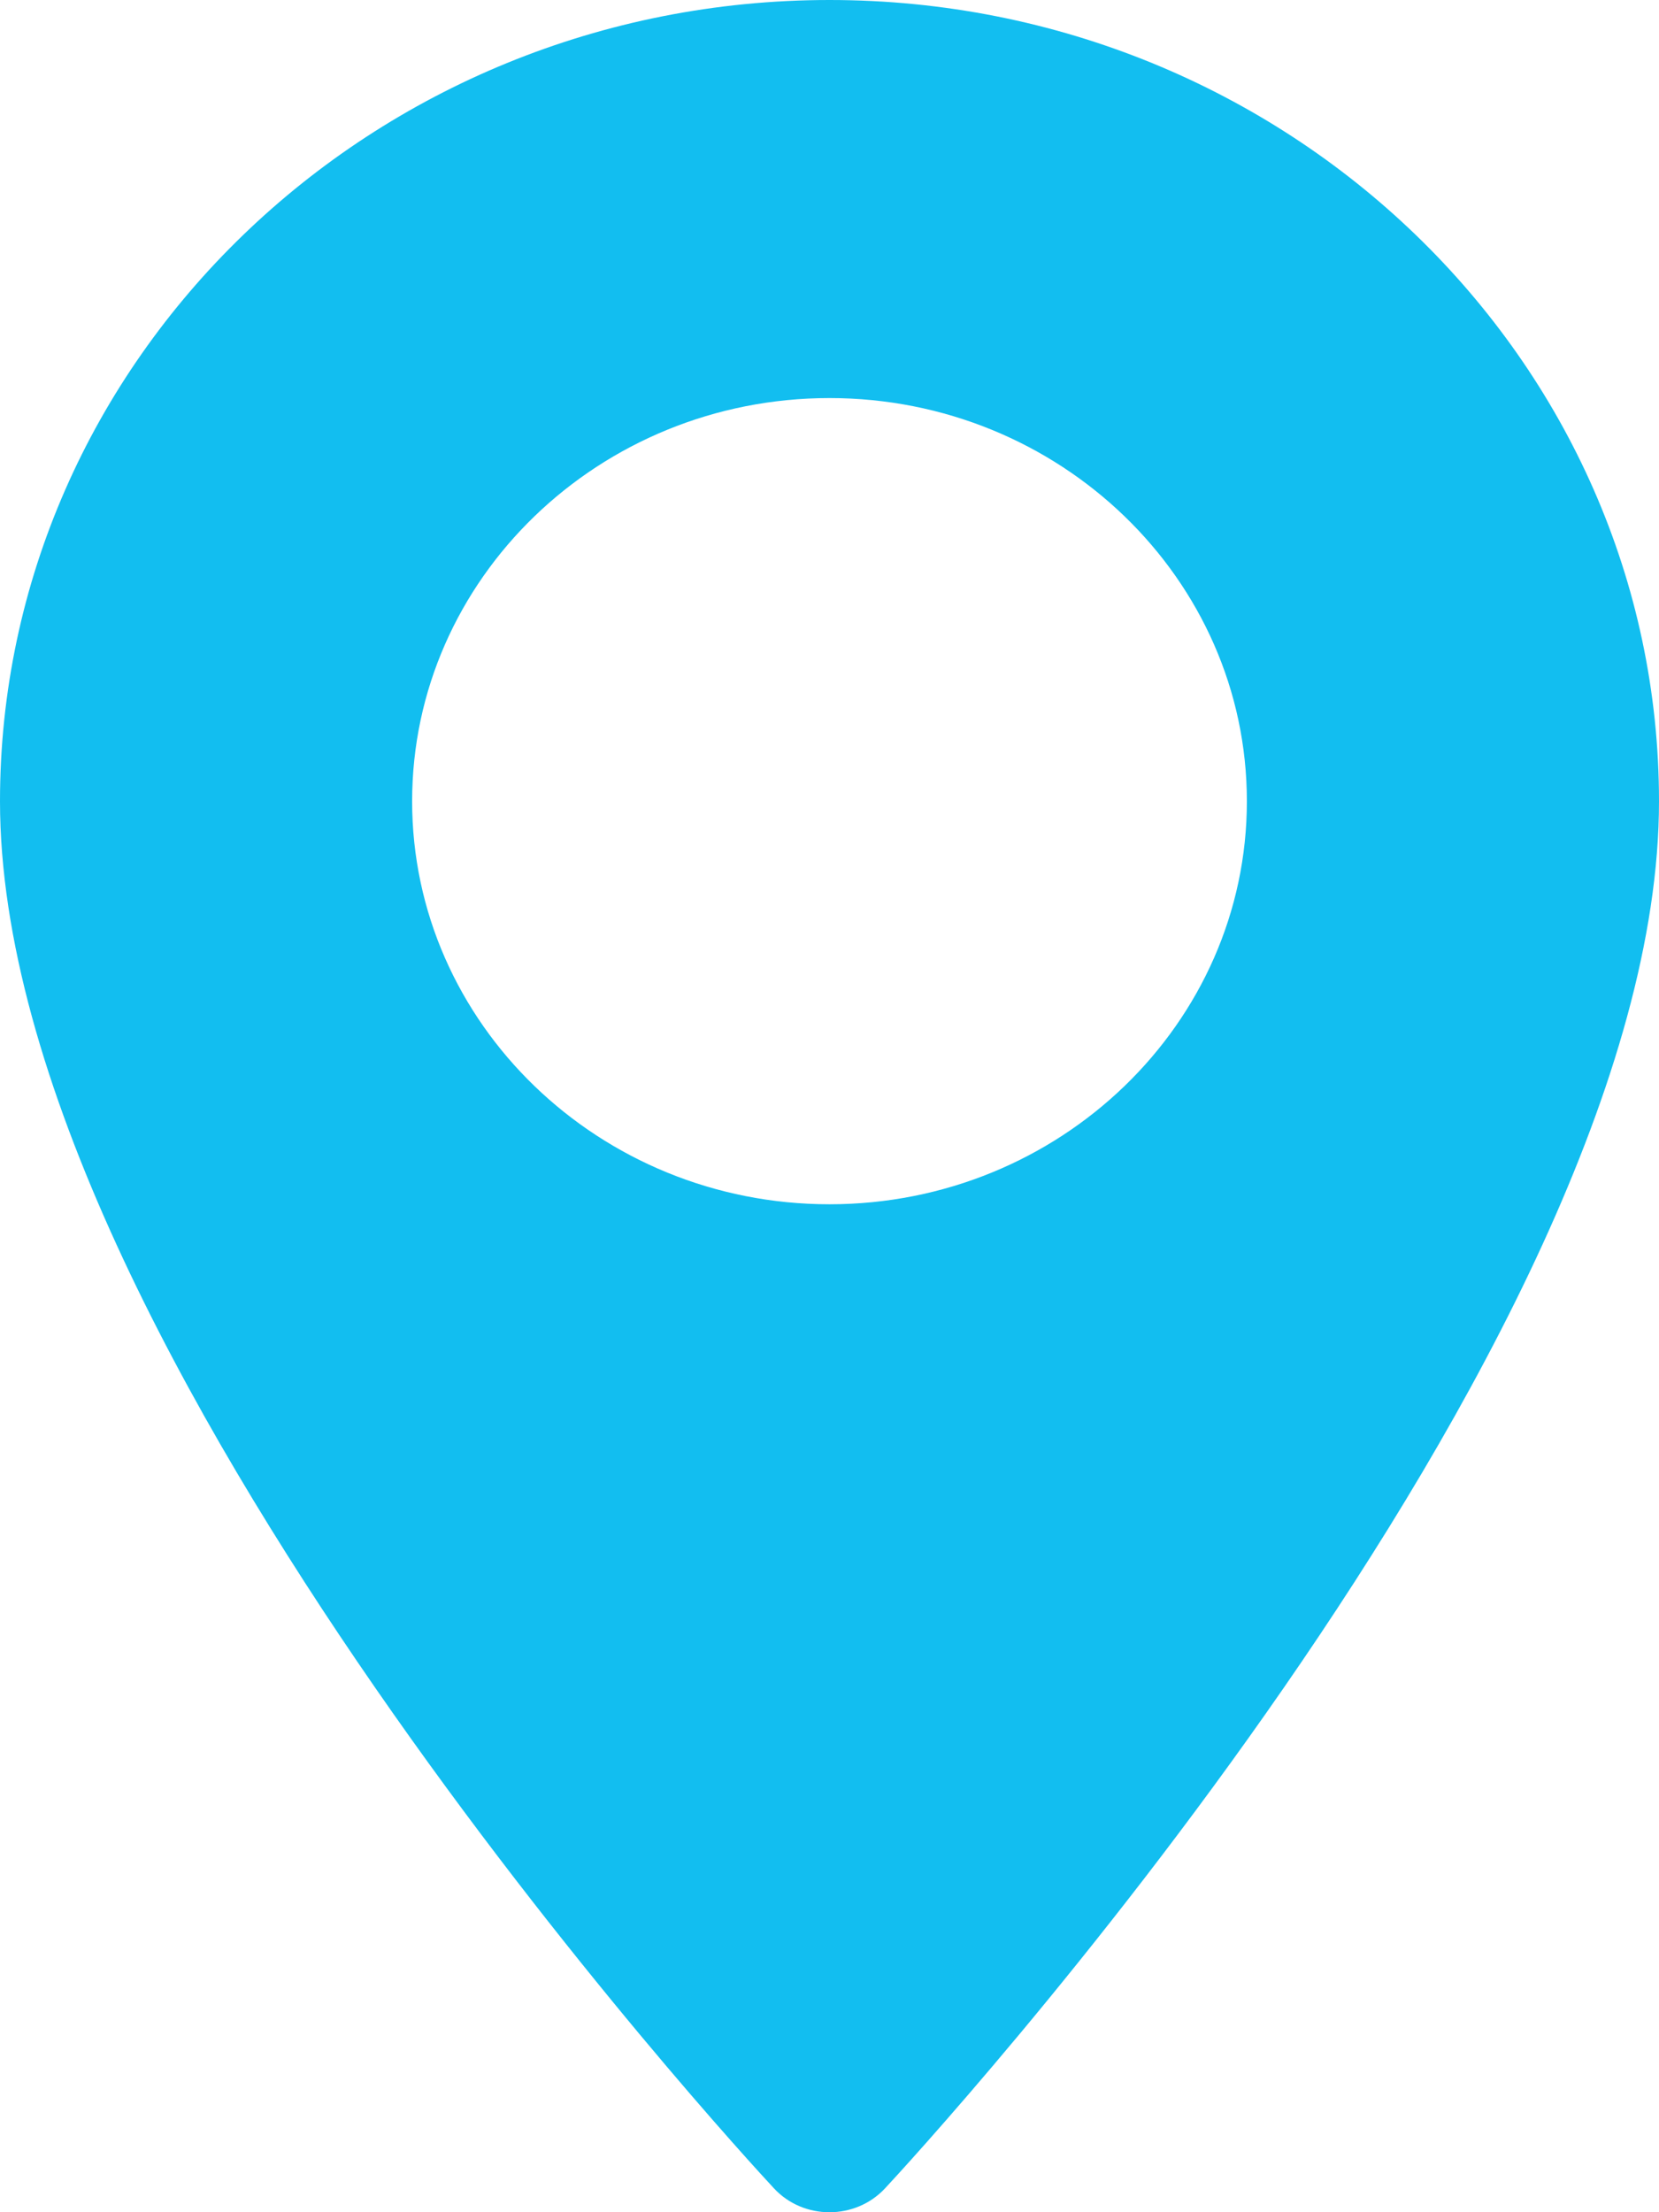 <svg width="12" height="16" viewBox="0 0 12 16" fill="none" xmlns="http://www.w3.org/2000/svg">
<path d="M6 0C9.308 0 12 2.599 12 5.795C12 9.76 6.631 15.581 6.402 15.827C6.187 16.058 5.812 16.058 5.598 15.827C5.369 15.581 -9.53674e-07 9.76 -9.53674e-07 5.795C6.38962e-05 2.599 2.692 0 6 0ZM6 8.71C7.665 8.71 9.019 7.402 9.019 5.795C9.019 4.187 7.665 2.879 6 2.879C4.335 2.879 2.981 4.187 2.981 5.795C2.981 7.402 4.335 8.71 6 8.71Z" fill="#12BEF0"/>
</svg>
